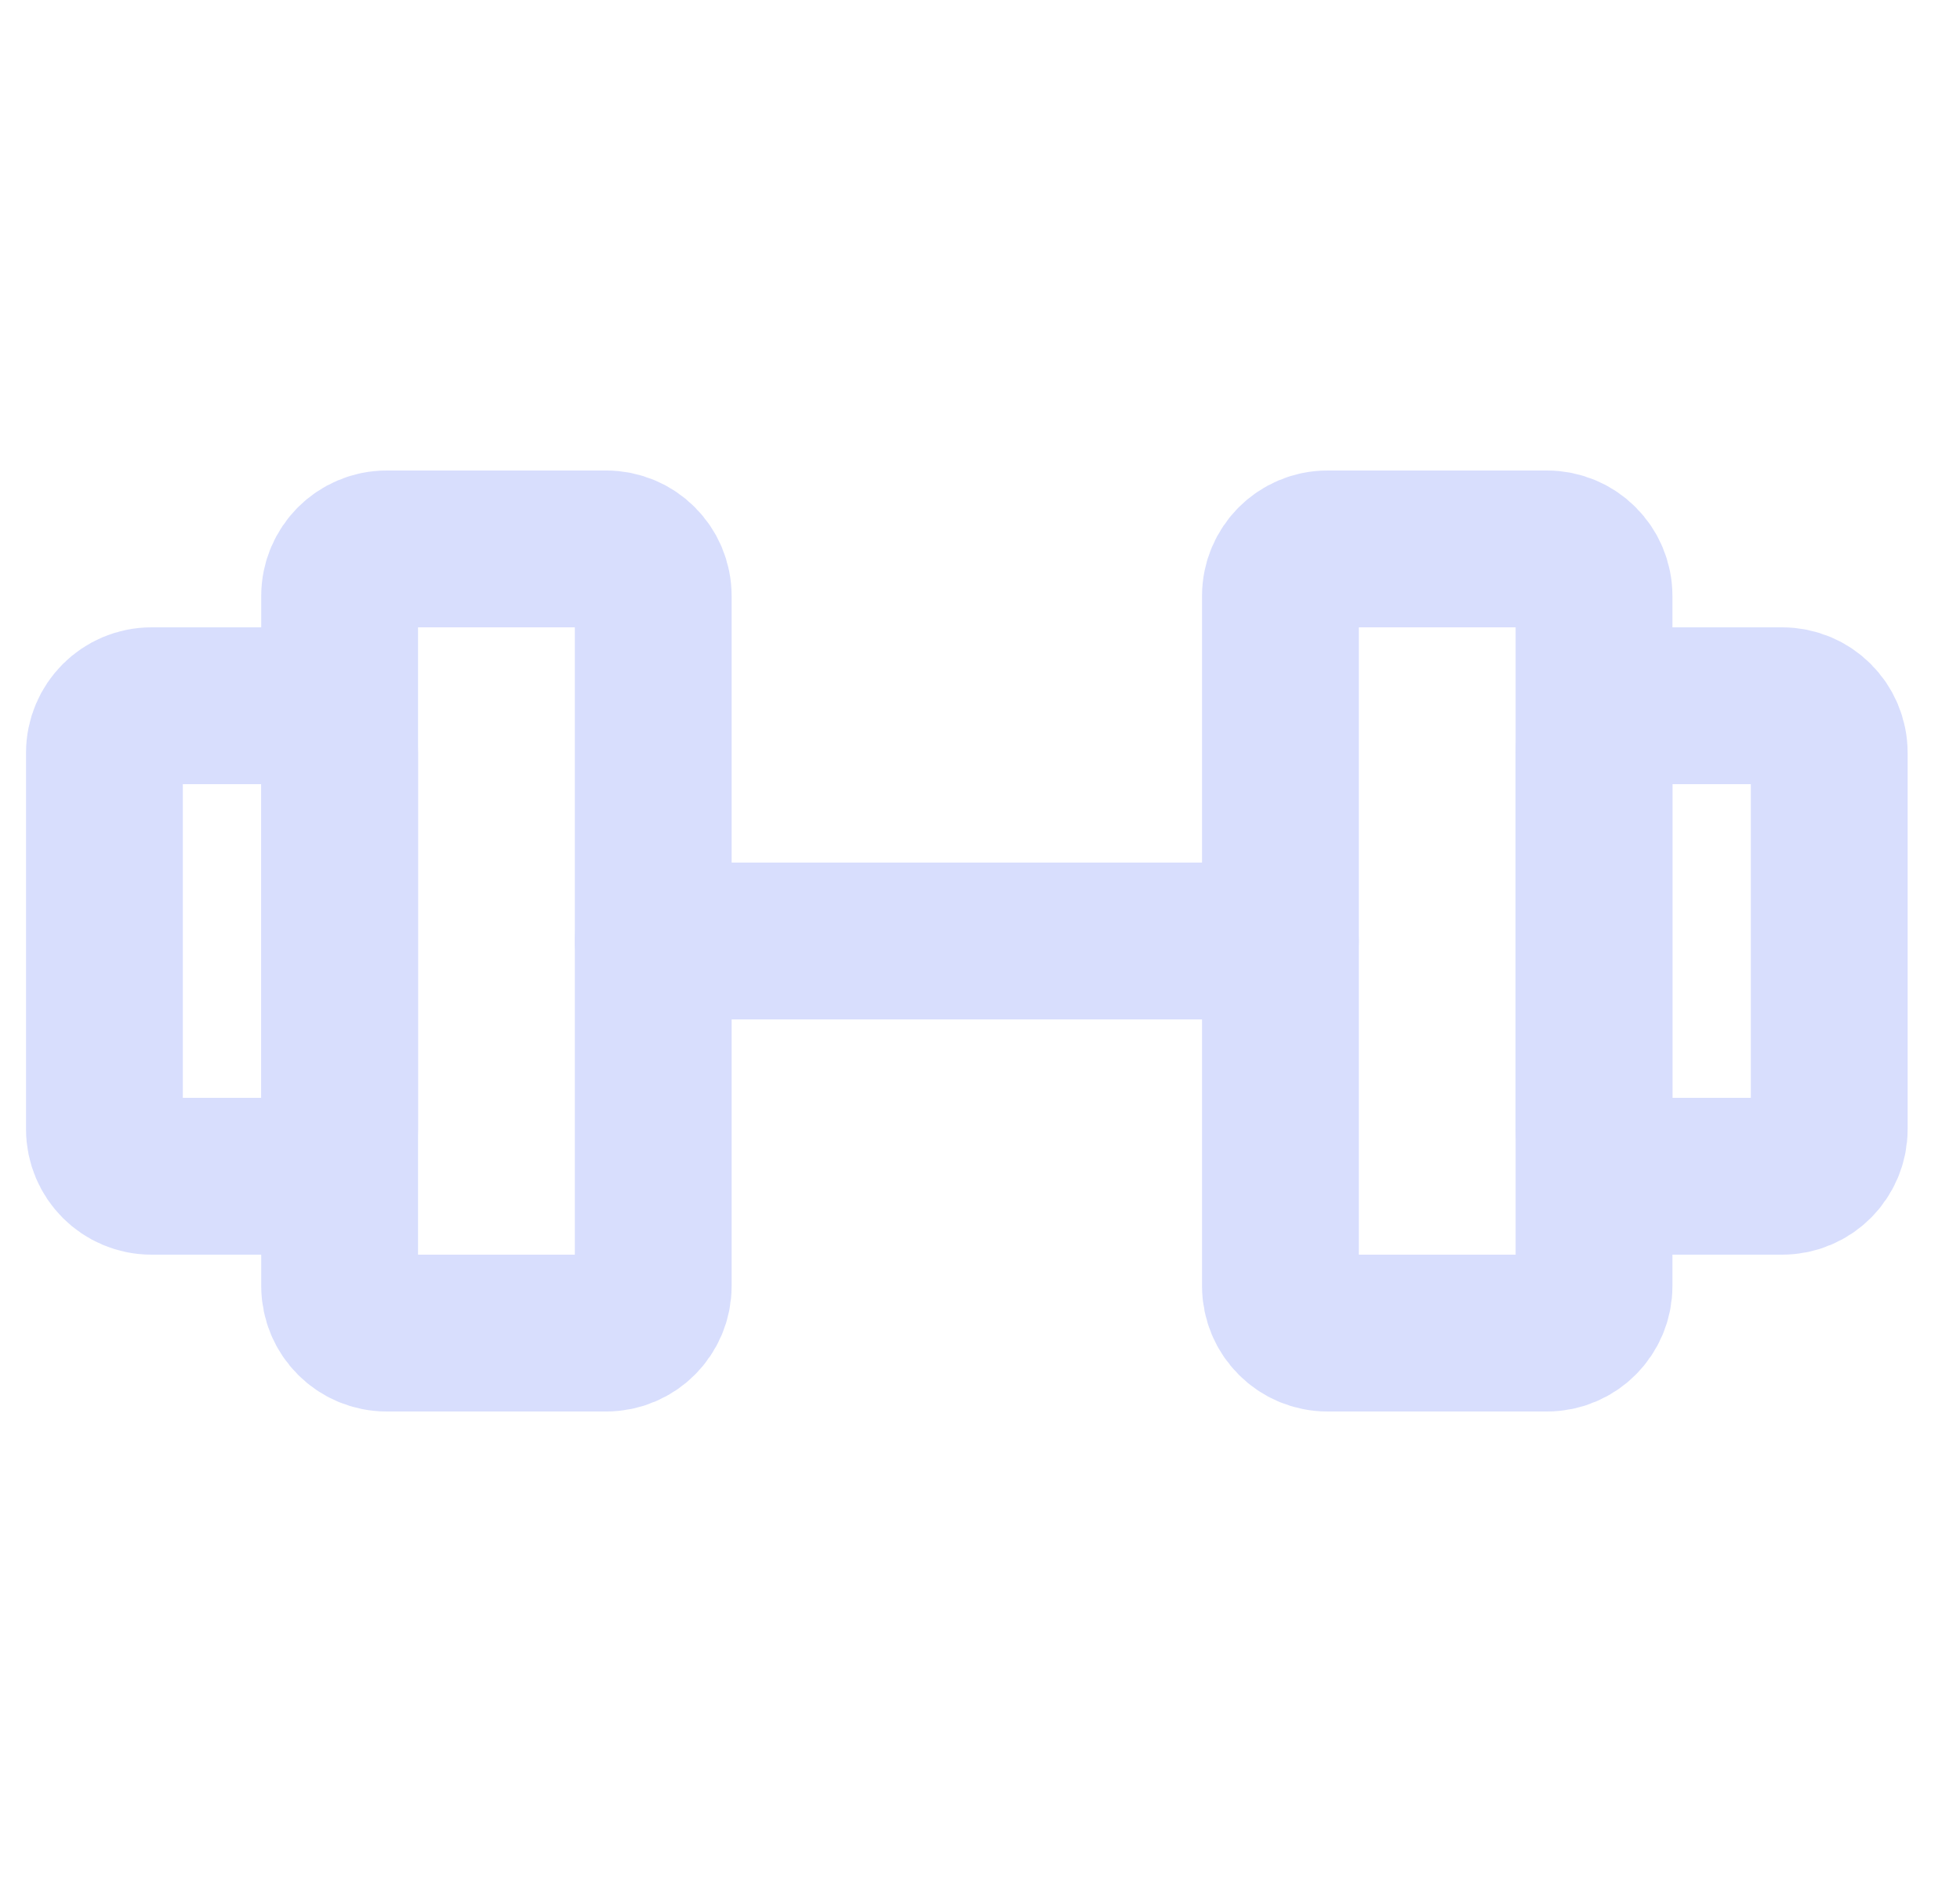 <svg width="25" height="24" viewBox="0 0 25 24" fill="none" xmlns="http://www.w3.org/2000/svg">
<g id="9042522_gym_icon 1" clip-path="url(#clip0_356_3207)">
<path id="Vector" d="M7.732 7H4.932C4.601 7 4.332 7.269 4.332 7.6V16.4C4.332 16.731 4.601 17 4.932 17H7.732C8.063 17 8.332 16.731 8.332 16.4V7.6C8.332 7.269 8.063 7 7.732 7Z" stroke="#D8DEFD" stroke-width="2" stroke-linecap="round" stroke-linejoin="round"/>
<path id="Vector_2" d="M19.732 7H16.932C16.601 7 16.332 7.269 16.332 7.6V16.4C16.332 16.731 16.601 17 16.932 17H19.732C20.063 17 20.332 16.731 20.332 16.4V7.6C20.332 7.269 20.063 7 19.732 7Z" stroke="#D8DEFD" stroke-width="2" stroke-linecap="round" stroke-linejoin="round"/>
<path id="Vector_3" d="M1.332 14.4V9.6C1.332 9.269 1.601 9 1.932 9H3.732C4.063 9 4.332 9.269 4.332 9.6V14.4C4.332 14.731 4.063 15 3.732 15H1.932C1.601 15 1.332 14.731 1.332 14.4Z" stroke="#D8DEFD" stroke-width="2" stroke-linecap="round" stroke-linejoin="round"/>
<path id="Vector_4" d="M23.332 14.4V9.6C23.332 9.269 23.063 9 22.732 9H20.932C20.601 9 20.332 9.269 20.332 9.6V14.4C20.332 14.731 20.601 15 20.932 15H22.732C23.063 15 23.332 14.731 23.332 14.4Z" stroke="#D8DEFD" stroke-width="2" stroke-linecap="round" stroke-linejoin="round"/>
<path id="Vector_5" d="M8.332 12H16.332" stroke="#D8DEFD" stroke-width="2" stroke-linecap="round" stroke-linejoin="round"/>
</g>
<defs>
<clipPath id="clip0_356_3207">
<rect width="24" height="24" fill="white" transform="translate(0.332)"/>
</clipPath>
</defs>
</svg>
